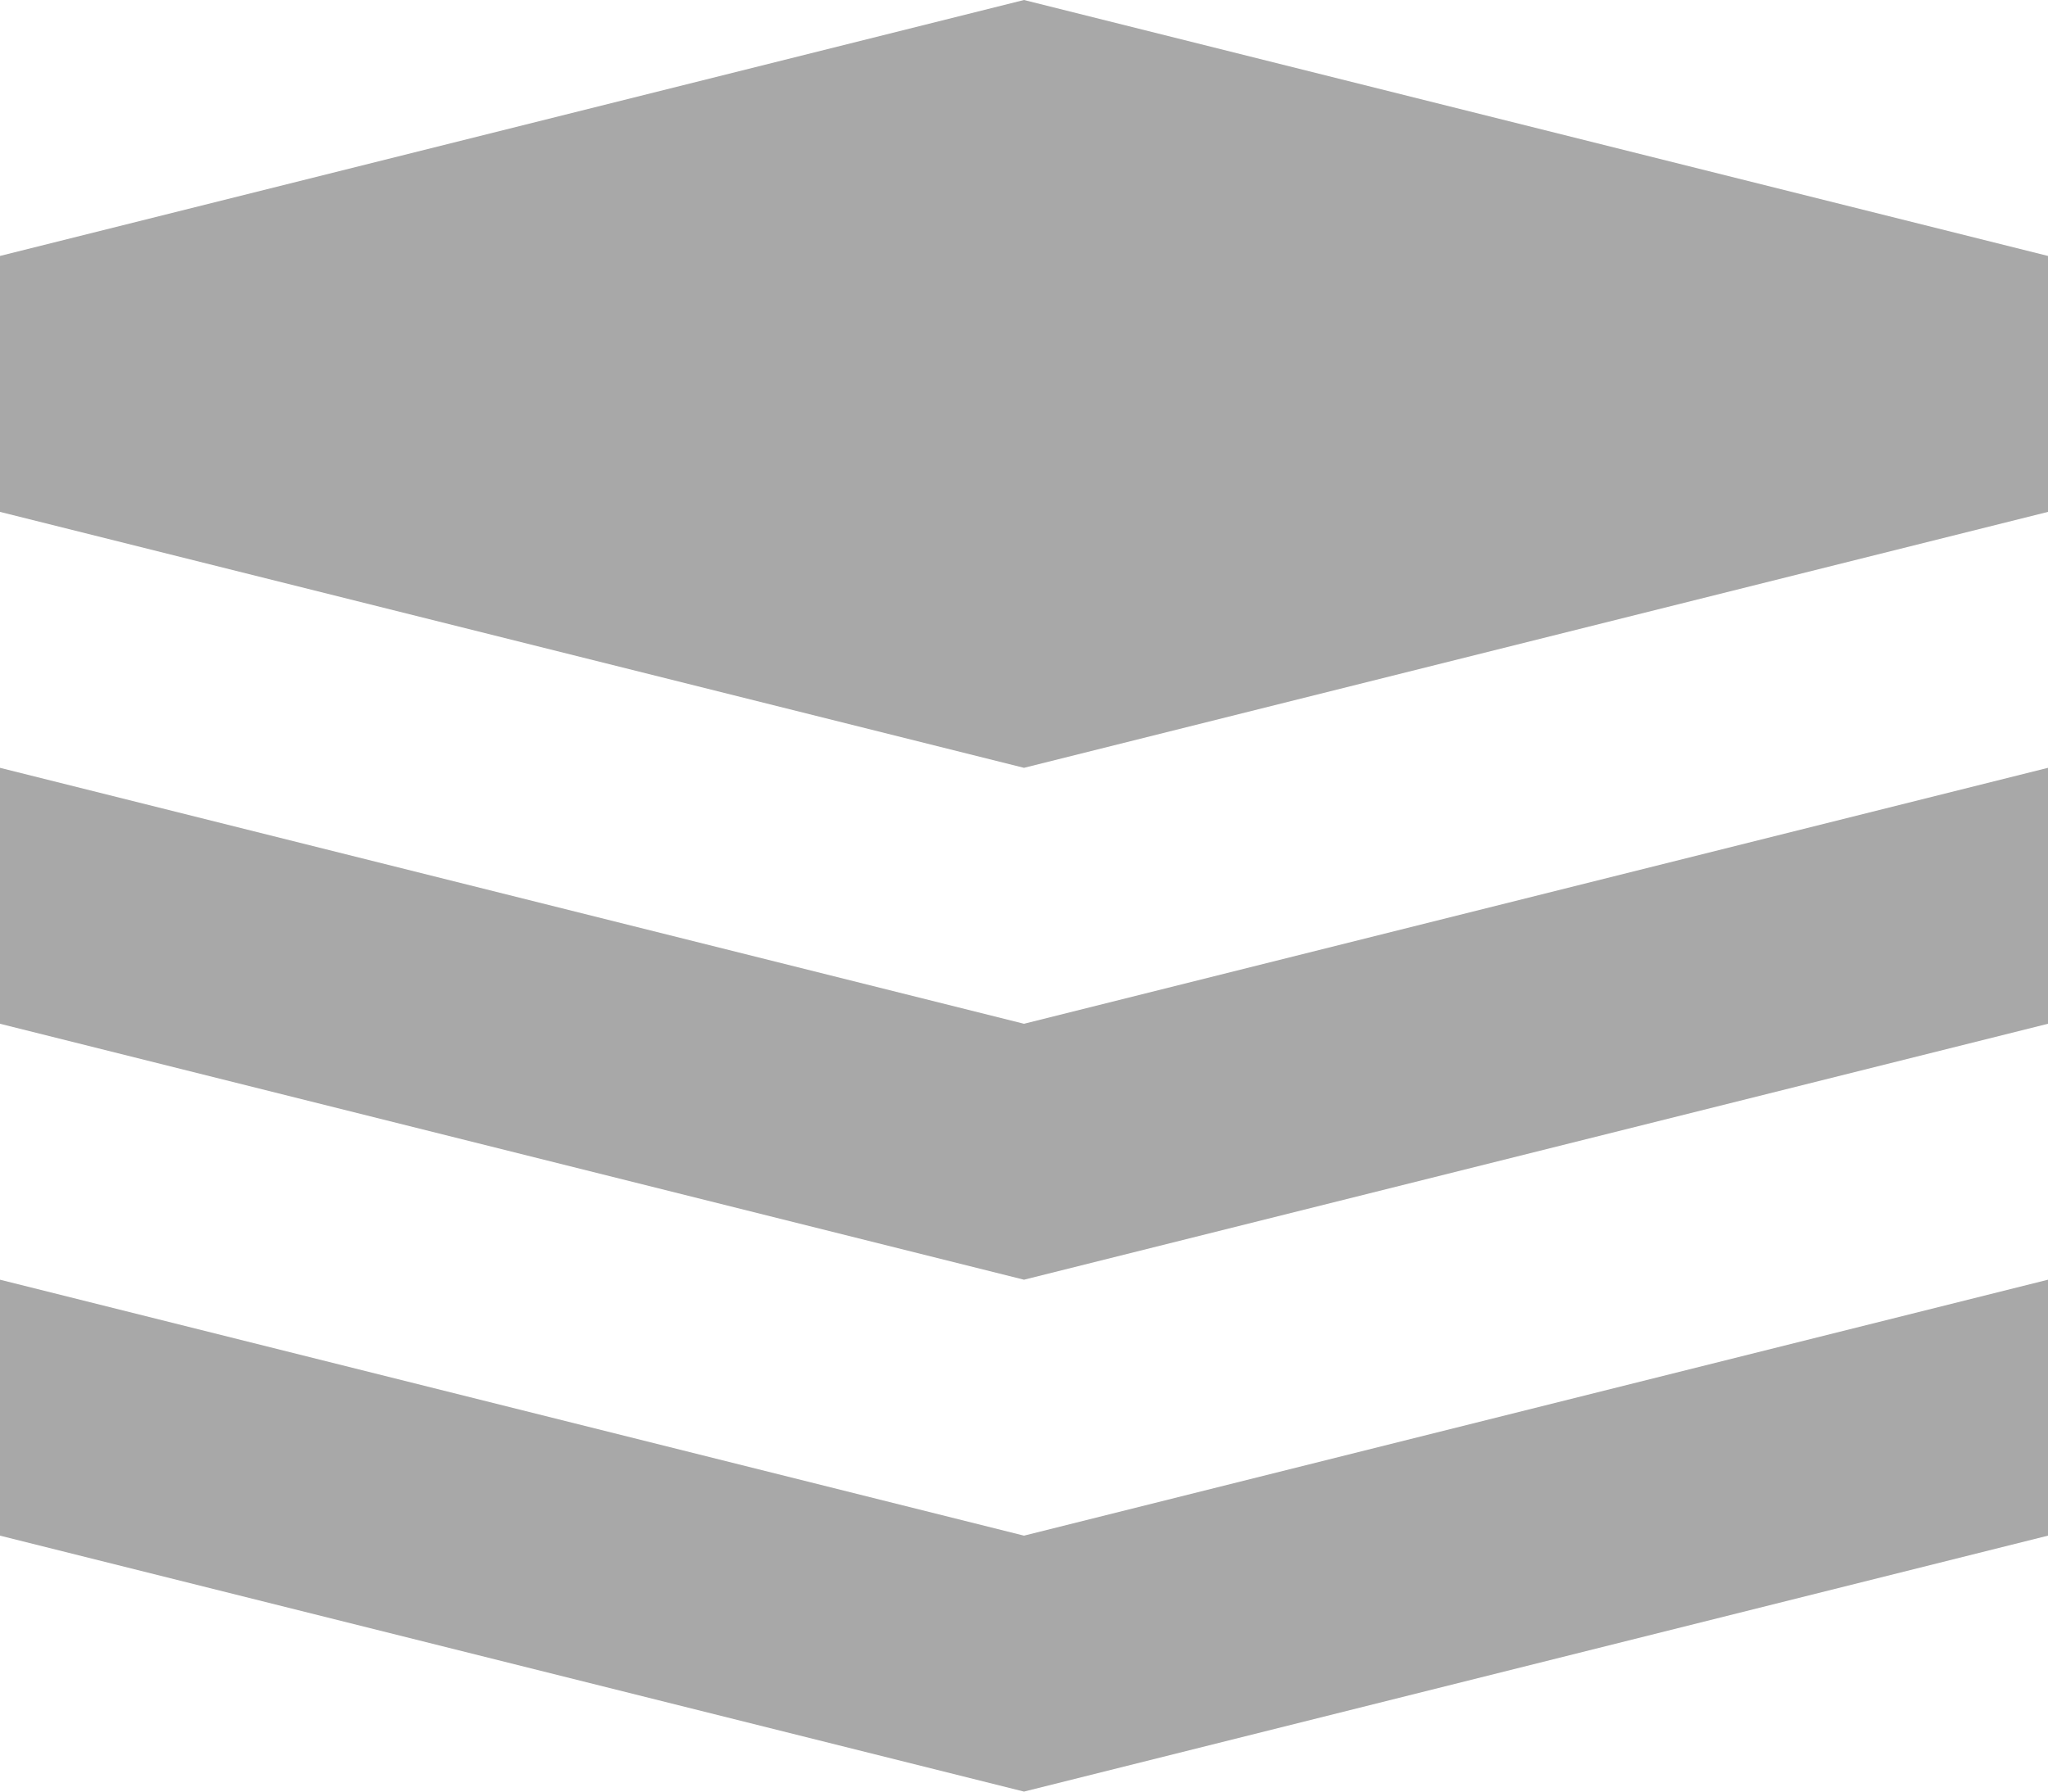 <svg xmlns="http://www.w3.org/2000/svg" width="32" height="28" viewBox="0 0 32 28">
  <path id="layers" d="M0,22l16,4,16-4v4L16,30,0,26Zm0-8,16,4,16-4v4L16,22,0,18ZM0,6,16,2,32,6v4L16,14,0,10Z" transform="translate(0 -2)" fill="#a8a8a8"/>
</svg>
